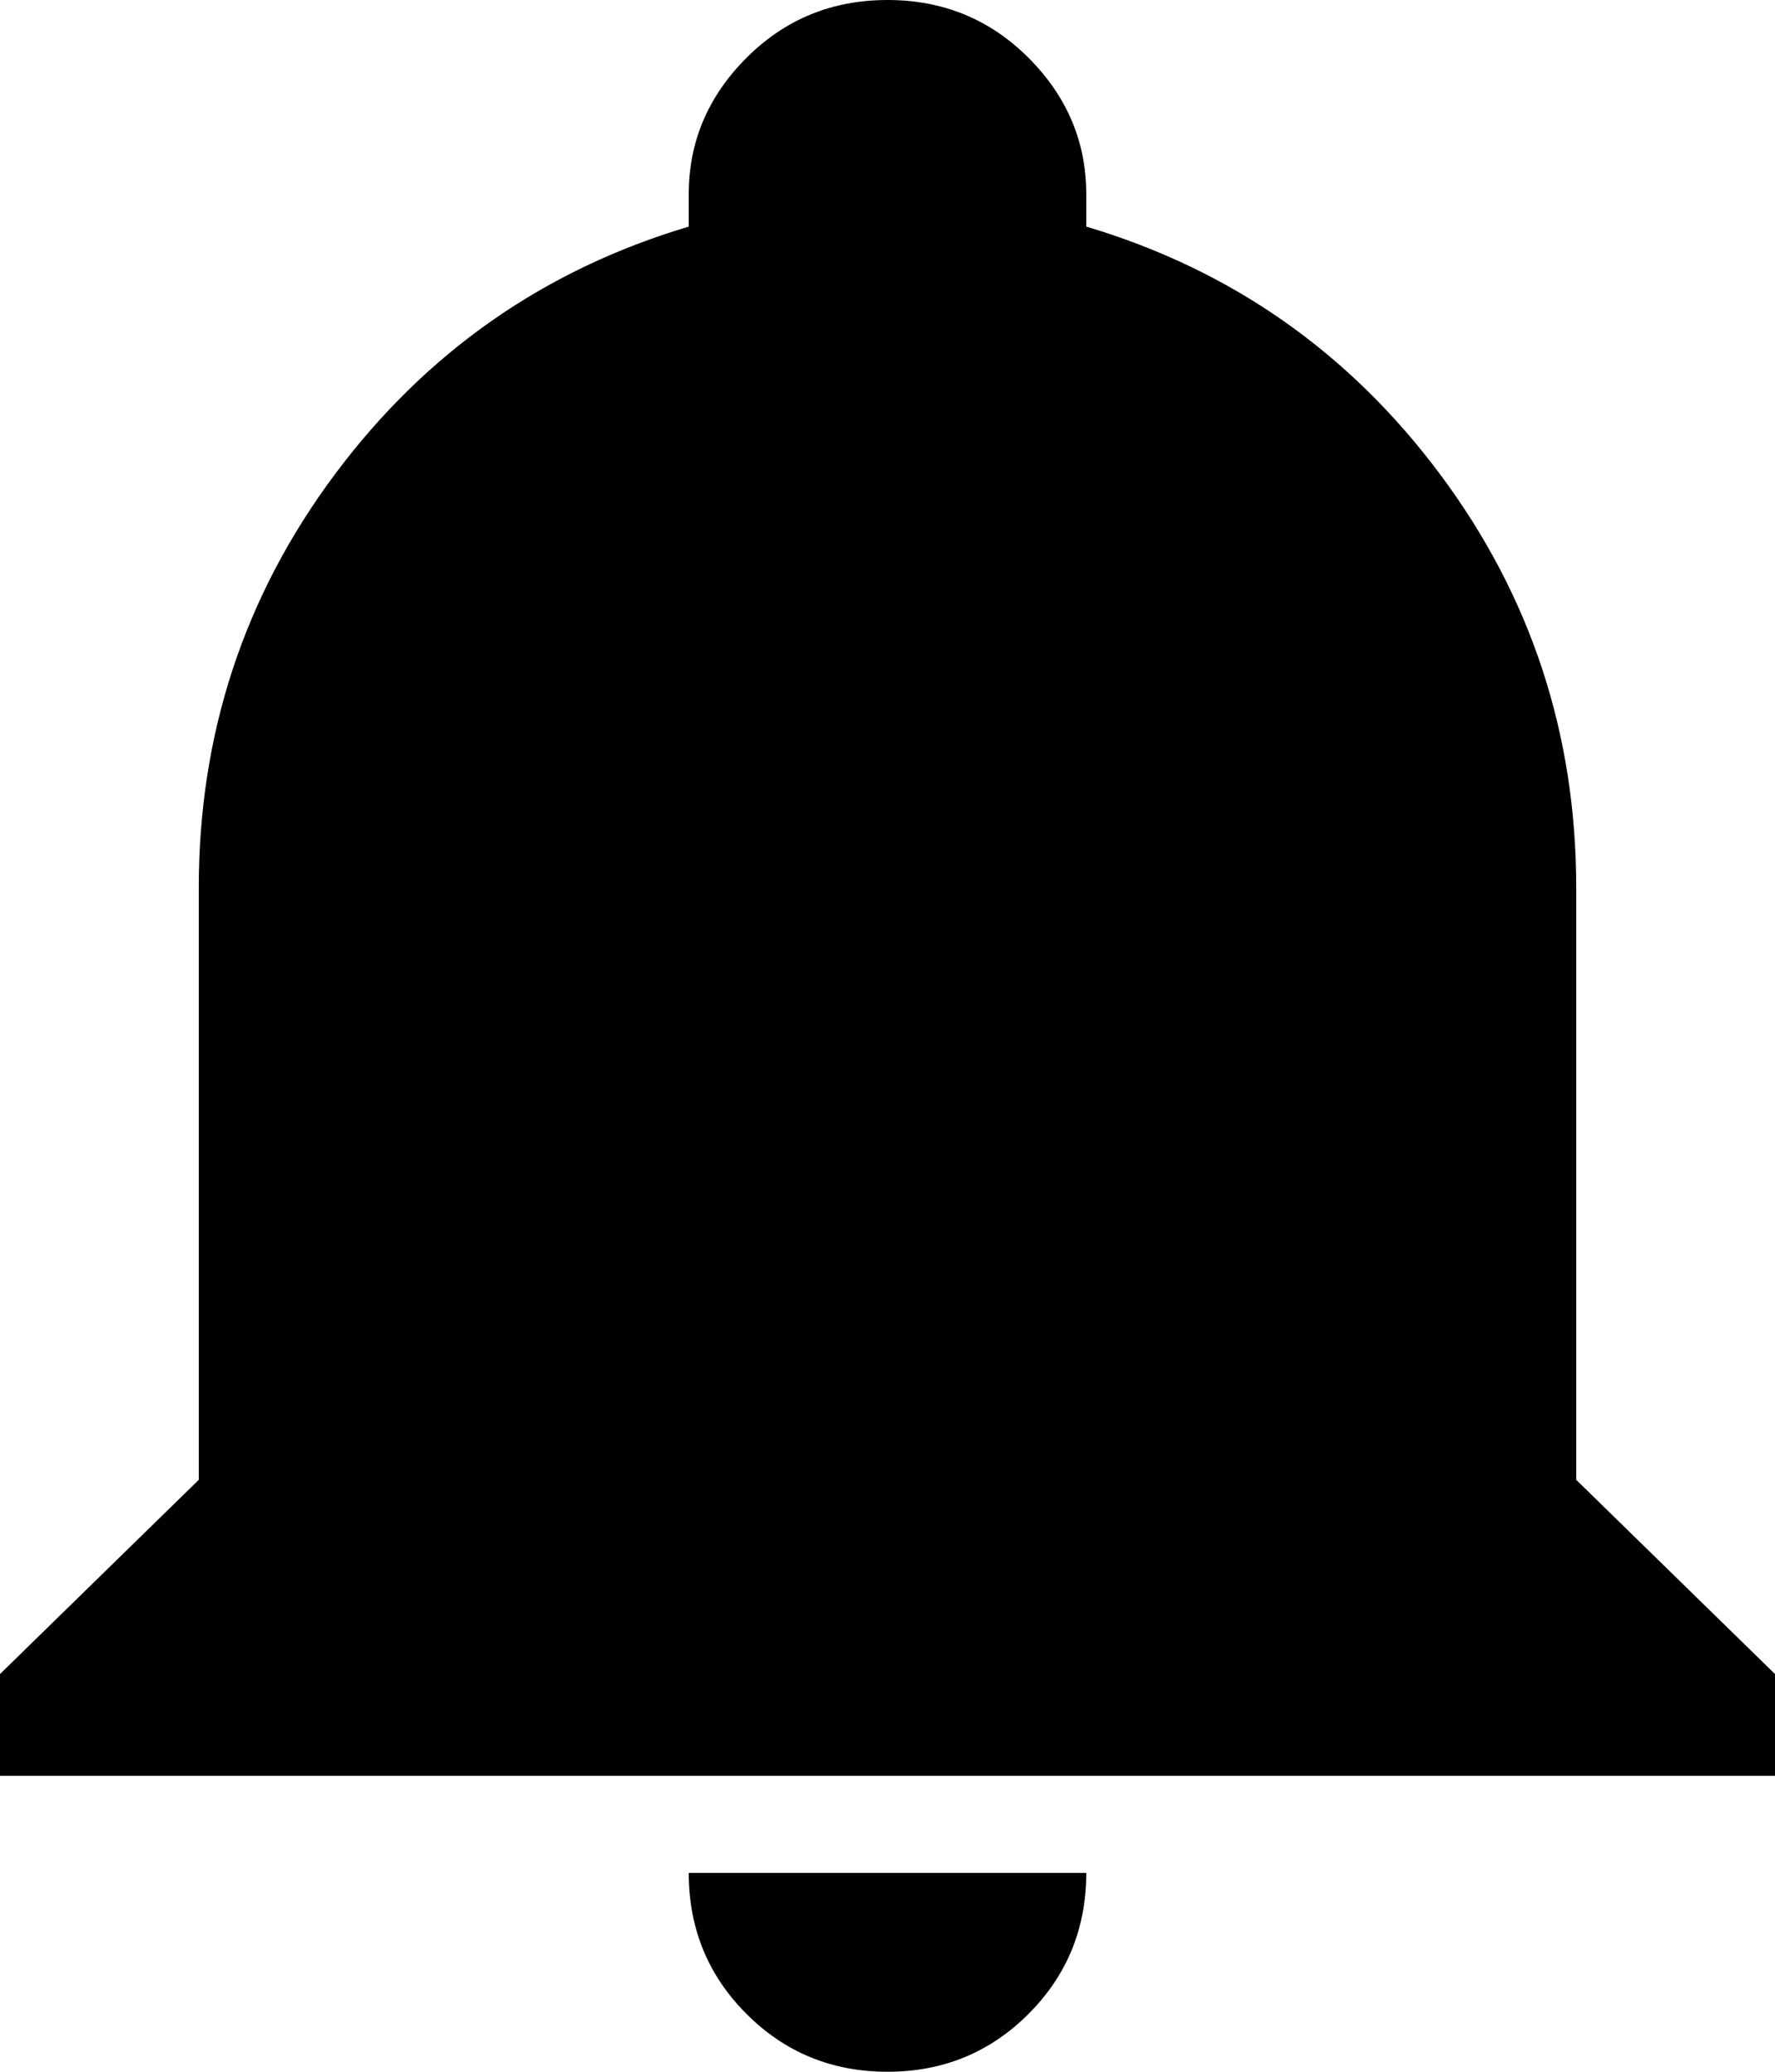 <svg xmlns="http://www.w3.org/2000/svg" viewBox="64 -43 384 448">
      <g transform="scale(1 -1) translate(0 -362)">
        <path d="M448 43V21H64V43L107 85V213Q107 263 136.5 302.5Q166 342 213 356V363Q213 380 225.5 392.5Q238 405 256.0 405.0Q274 405 286.5 392.5Q299 380 299 363V356Q346 342 375.5 302.5Q405 263 405 213V85ZM299 0Q299 -18 286.5 -30.5Q274 -43 256.0 -43.0Q238 -43 225.5 -30.5Q213 -18 213 0Z" />
      </g>
    </svg>